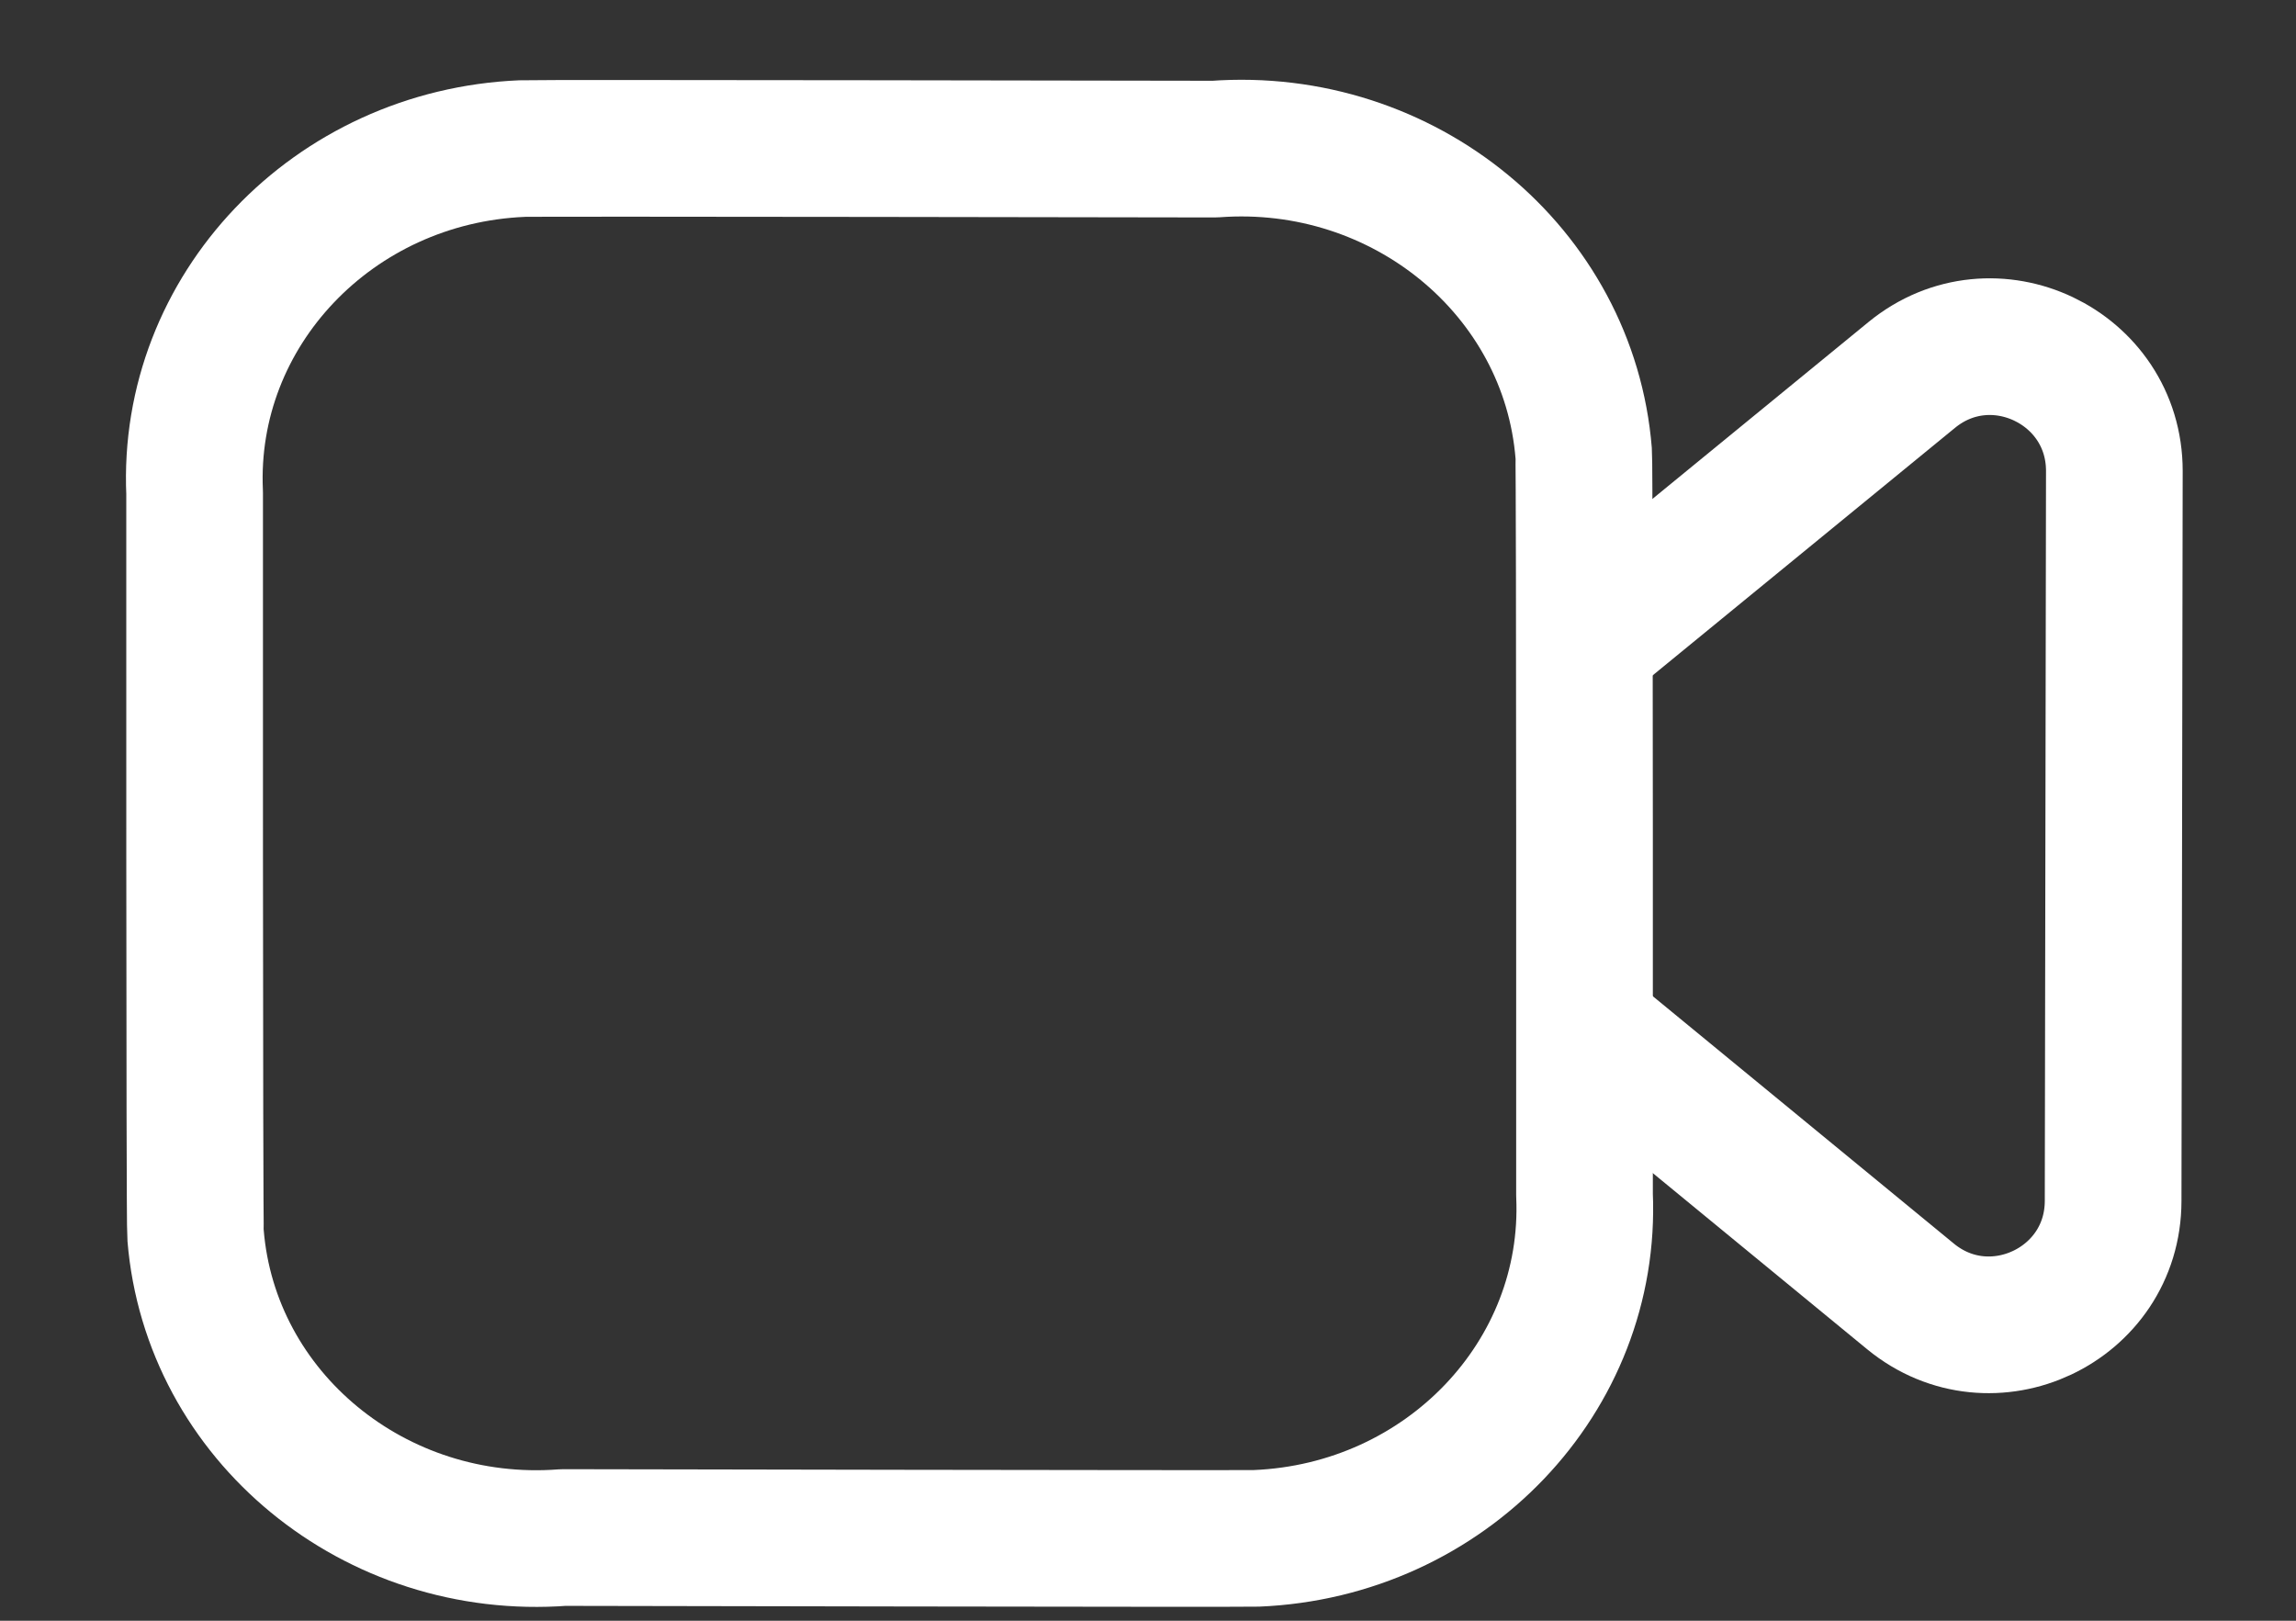 <svg width="17" height="12" viewBox="0 0 17 12" fill="none" xmlns="http://www.w3.org/2000/svg">
<rect x="0" y="0" width="17" height="12" fill="#333333" stroke="none"/>
<path fill-rule="evenodd" clip-rule="evenodd" d="M11.732 8.846C11.791 10.193 10.704 11.332 9.303 11.39C9.2 11.394 4.171 11.384 4.171 11.384C2.777 11.49 1.557 10.488 1.448 9.146C1.439 9.046 1.441 3.65 1.441 3.65C1.38 2.301 2.466 1.159 3.867 1.1C3.971 1.095 8.994 1.104 8.994 1.104C10.394 1 11.618 2.009 11.726 3.357C11.734 3.454 11.732 8.846 11.732 8.846Z" stroke="white" stroke-width="1.012" stroke-linecap="round" stroke-linejoin="round"/>
<path d="M11.734 4.758L14.155 2.776C14.755 2.285 15.655 2.713 15.655 3.487L15.646 8.892C15.645 9.666 14.744 10.09 14.146 9.599L11.734 7.617" stroke="white" stroke-width="1.012" stroke-linecap="round" stroke-linejoin="round"/>
</svg>
